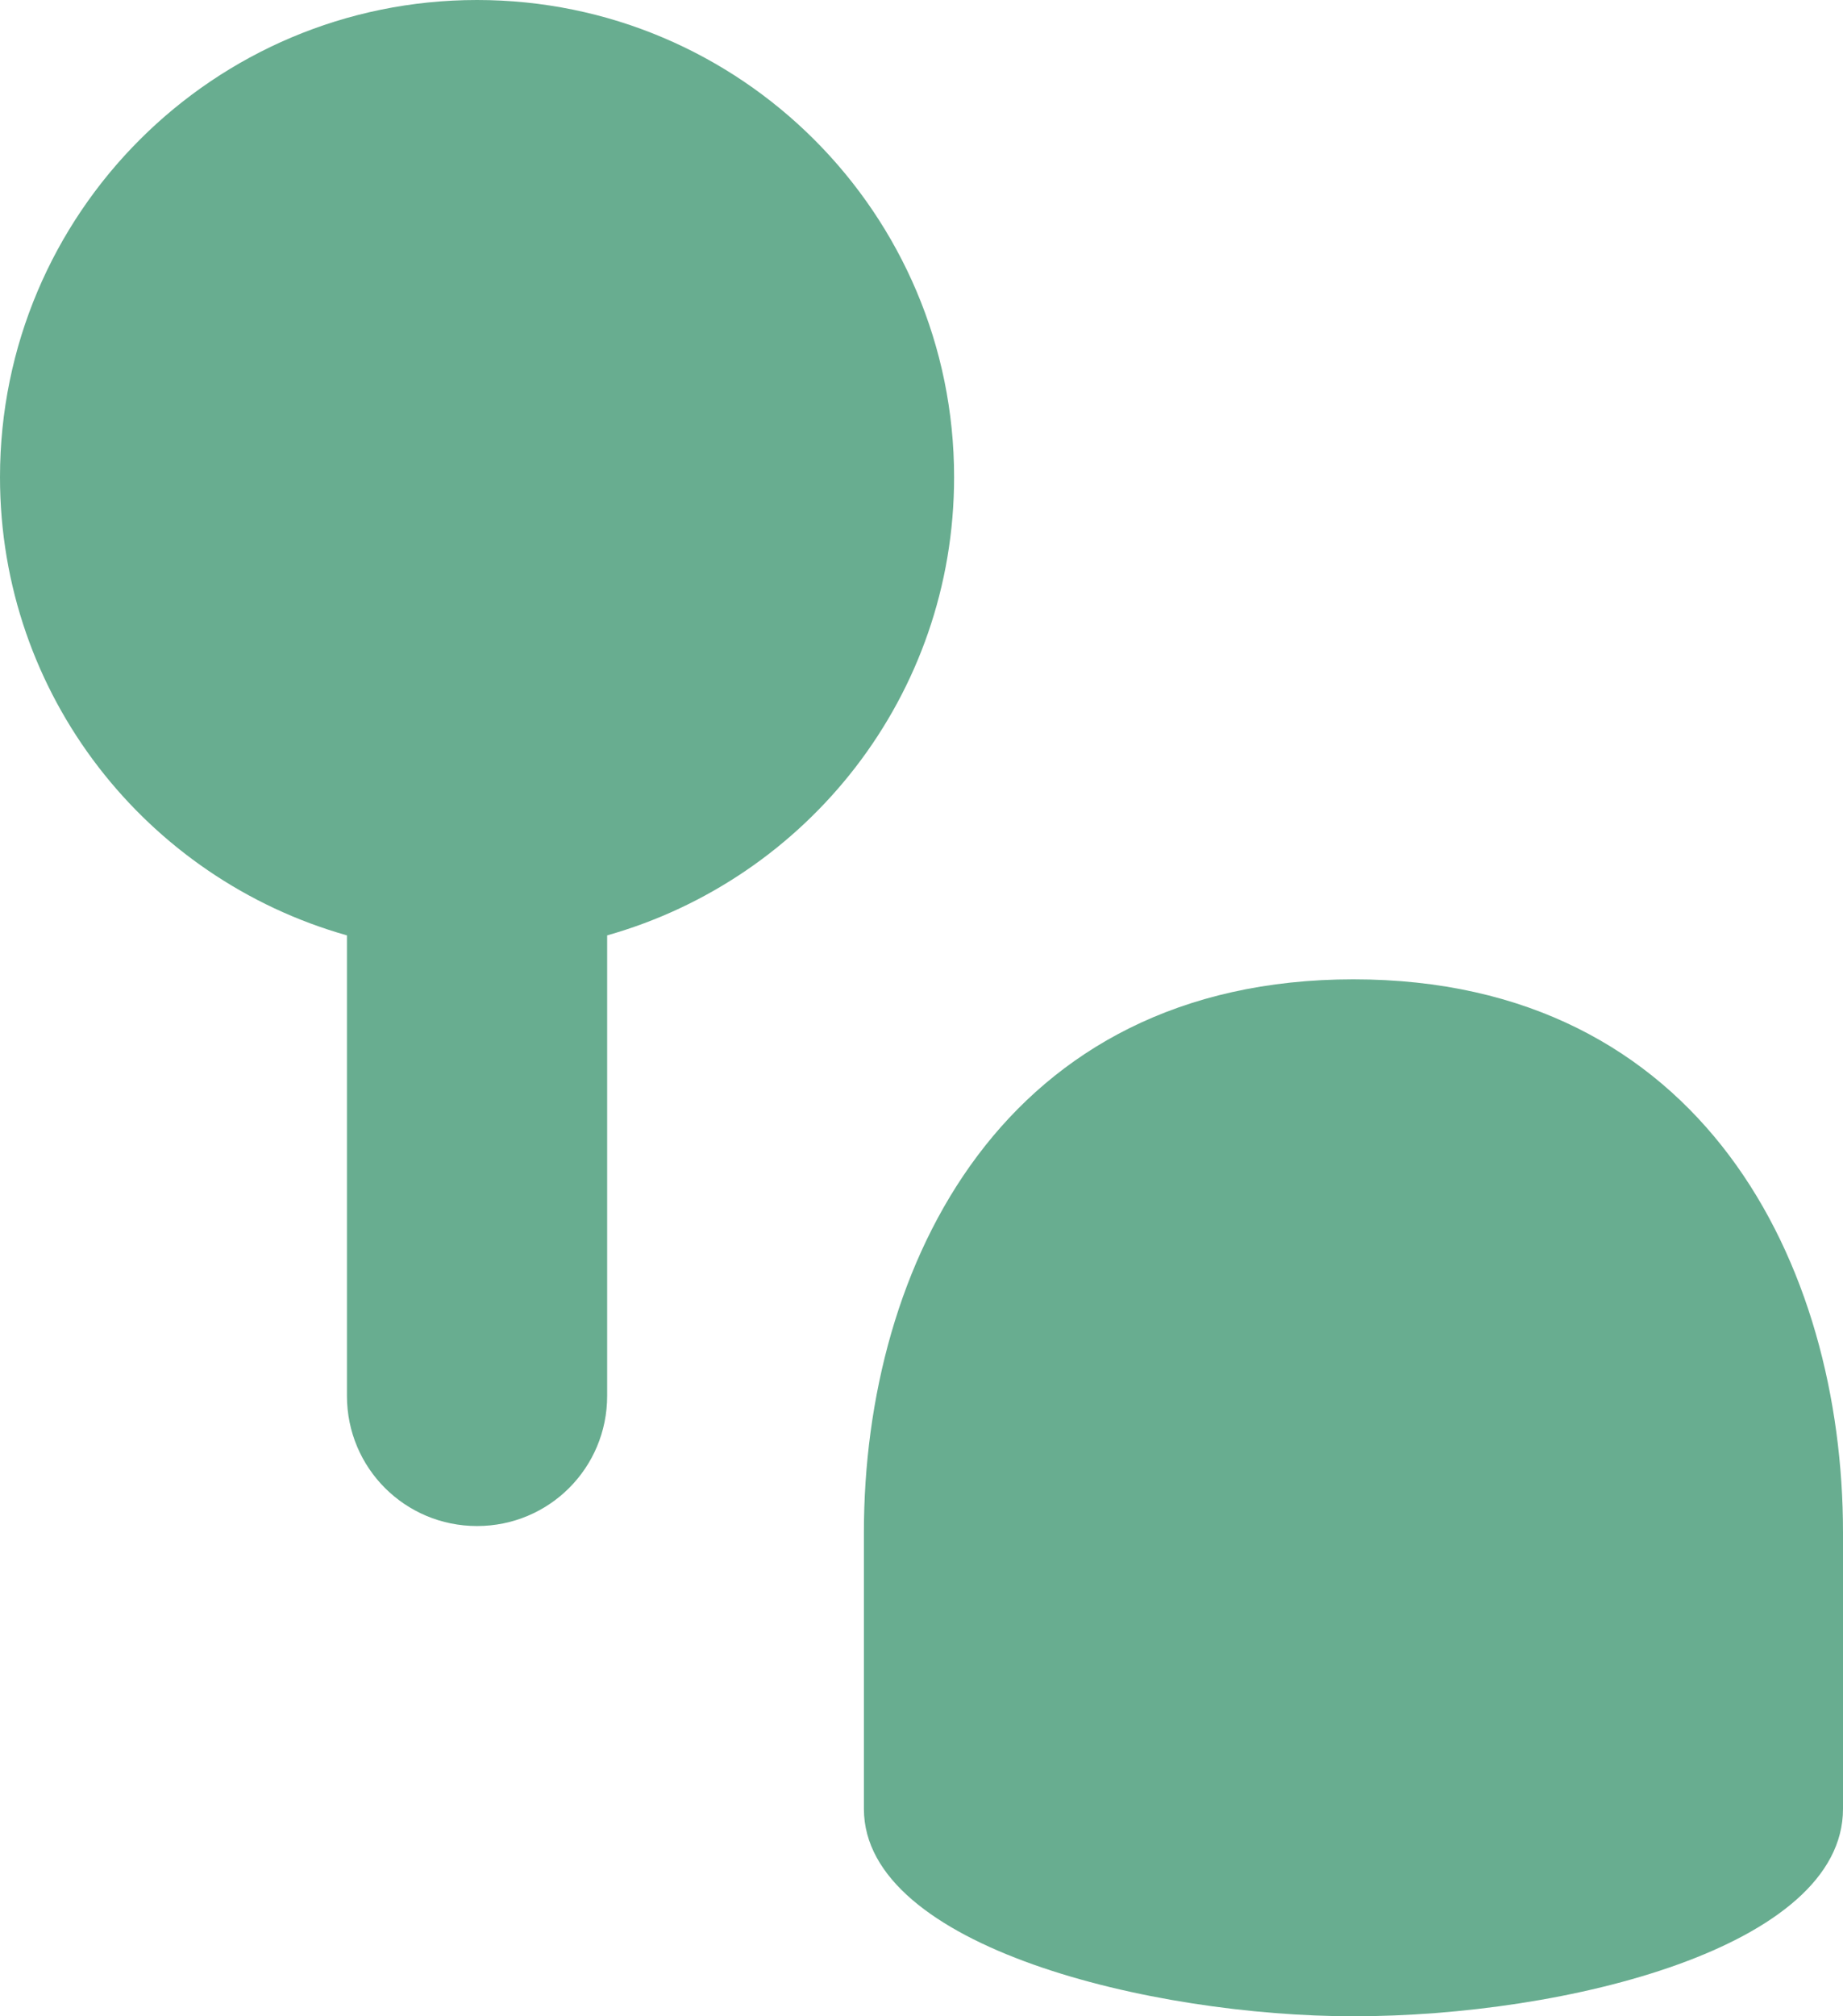 <?xml version="1.0" encoding="UTF-8" standalone="no"?>
<!-- Created with Inkscape (http://www.inkscape.org/) -->

<svg
   xmlns:dc="http://purl.org/dc/elements/1.1/"
   xmlns:cc="http://creativecommons.org/ns#"
   xmlns:rdf="http://www.w3.org/1999/02/22-rdf-syntax-ns#"
   xmlns:svg="http://www.w3.org/2000/svg"
   xmlns="http://www.w3.org/2000/svg"
   xmlns:sodipodi="http://sodipodi.sourceforge.net/DTD/sodipodi-0.dtd"
   xmlns:inkscape="http://www.inkscape.org/namespaces/inkscape"
   width="32"
   height="35"
   id="svg2"
   version="1.1"
   inkscape:version="0.48.5 r10040"
   sodipodi:docname="park2.svg">
  <defs
     id="defs4" />
  <sodipodi:namedview
     id="base"
     pagecolor="#ffffff"
     bordercolor="#666666"
     borderopacity="1.0"
     inkscape:pageopacity="0.0"
     inkscape:pageshadow="2"
     inkscape:zoom="11.313708"
     inkscape:cx="3.813807"
     inkscape:cy="14.460259"
     inkscape:document-units="px"
     inkscape:current-layer="layer1"
     showgrid="true"
     fit-margin-top="0"
     fit-margin-left="0"
     fit-margin-right="0"
     fit-margin-bottom="0"
     inkscape:window-width="1280"
     inkscape:window-height="751"
     inkscape:window-x="0"
     inkscape:window-y="0"
     inkscape:window-maximized="1"
     inkscape:object-paths="true"
     inkscape:object-nodes="true"
     inkscape:snap-bbox="true"
     inkscape:snap-nodes="false">
    <inkscape:grid
       type="xygrid"
       id="grid2985"
       empspacing="5"
       visible="true"
       enabled="true"
       snapvisiblegridlinesonly="true"
       originx="0px"
       originy="3px" />
  </sodipodi:namedview>
  <g
     inkscape:label="Layer 1"
     inkscape:groupmode="layer"
     id="layer1"
     transform="translate(-45,-410.362)">
    <path
       id="path7195"
       d="m 53.283,410.362 c -4.575,0 -8.283,3.708 -8.283,8.283 0,3.792 2.547,6.971 6.024,7.954 l 0,7.994 c 0,1.252 1.008,2.259 2.259,2.259 1.252,0 2.259,-1.008 2.259,-2.259 l 0,-7.994 c 3.477,-0.983 6.024,-4.162 6.024,-7.954 0,-4.575 -3.709,-8.283 -8.283,-8.283 z"
       style="color:#000000;fill:#68ad90;fill-opacity:1;fill-rule:nonzero;stroke:none;stroke-width:8;marker:none;visibility:visible;display:inline;overflow:visible;enable-background:accumulate"
       inkscape:connector-curvature="0"
       sodipodi:nodetypes="sscssscss" />
    <path
       style="color:#000000;fill:#68ad90;fill-opacity:1;fill-rule:nonzero;stroke:none;stroke-width:7.321;marker:none;visibility:visible;display:inline;overflow:visible;enable-background:accumulate"
       d="m 77,436.962 c 0,0.987 10e-7,3.866 10e-7,4.8 0,2.4 -4.804,3.6 -8.5,3.6 -3.502,0 -8.5,-1.2 -8.5,-3.6 0,-1.108 0,-3.621 0,-4.8 0,-4.639 2.429,-9.6 8.5,-9.6 6.071,0 8.5,4.961 8.5,9.6 z"
       id="path11417"
       inkscape:connector-curvature="0"
       sodipodi:nodetypes="sssssss" />
  </g>
</svg>
